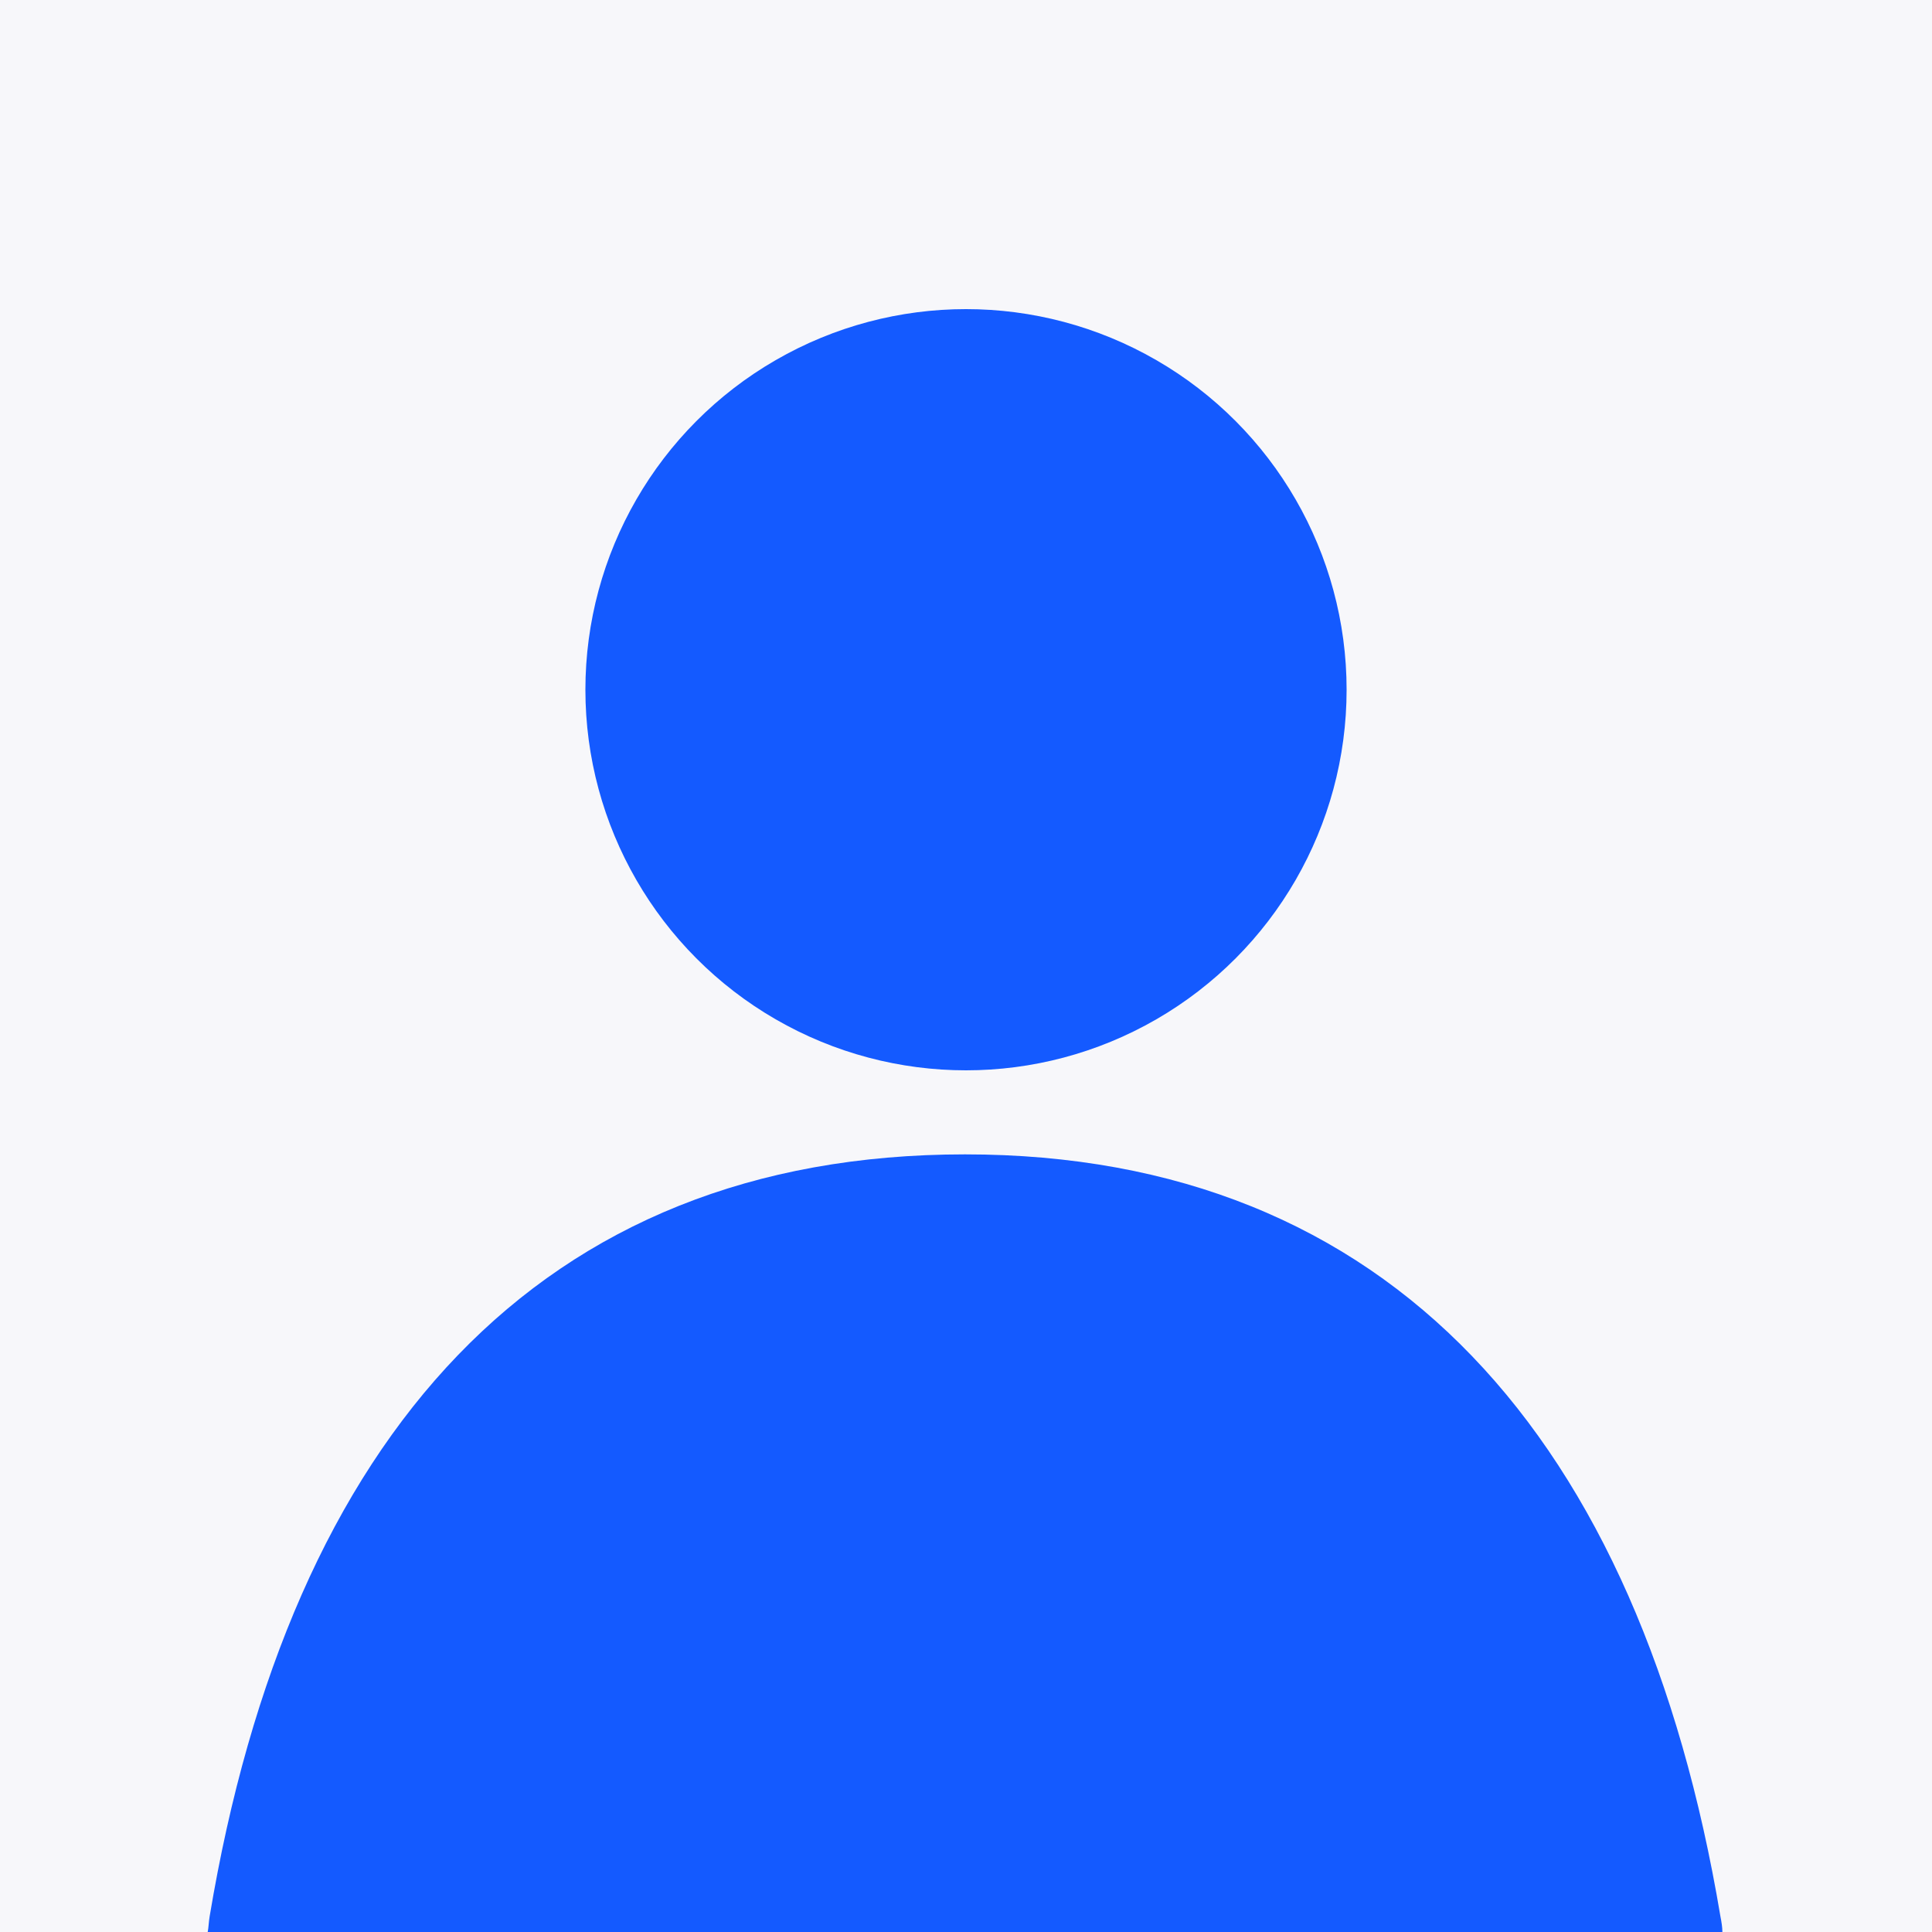 <?xml version="1.0" encoding="utf-8"?>
<!-- Generator: Adobe Illustrator 21.0.2, SVG Export Plug-In . SVG Version: 6.00 Build 0)  -->
<svg version="1.1" id="Layer_1" xmlns="http://www.w3.org/2000/svg" xmlns:xlink="http://www.w3.org/1999/xlink" x="0px" y="0px"
	 viewBox="0 0 200 200" style="enable-background:new 0 0 200 200;" xml:space="preserve">
<style type="text/css">
	.st0{fill:#F7F7FA;}
	.st1{fill:#145AFF;}
</style>
<rect class="st0" width="200" height="200"/>
<g>
	<circle class="st1" cx="100" cy="71.4" r="39.4"/>
	<path class="st1" d="M178.3,200c0-0.5-0.1-1.1-0.2-1.6c-8.3-49.5-34.2-78.9-78.2-78.9s-69.9,29.1-78.2,78.9
		c-0.1,0.6-0.1,1.1-0.2,1.6H178.3z"/>
</g>
</svg>
